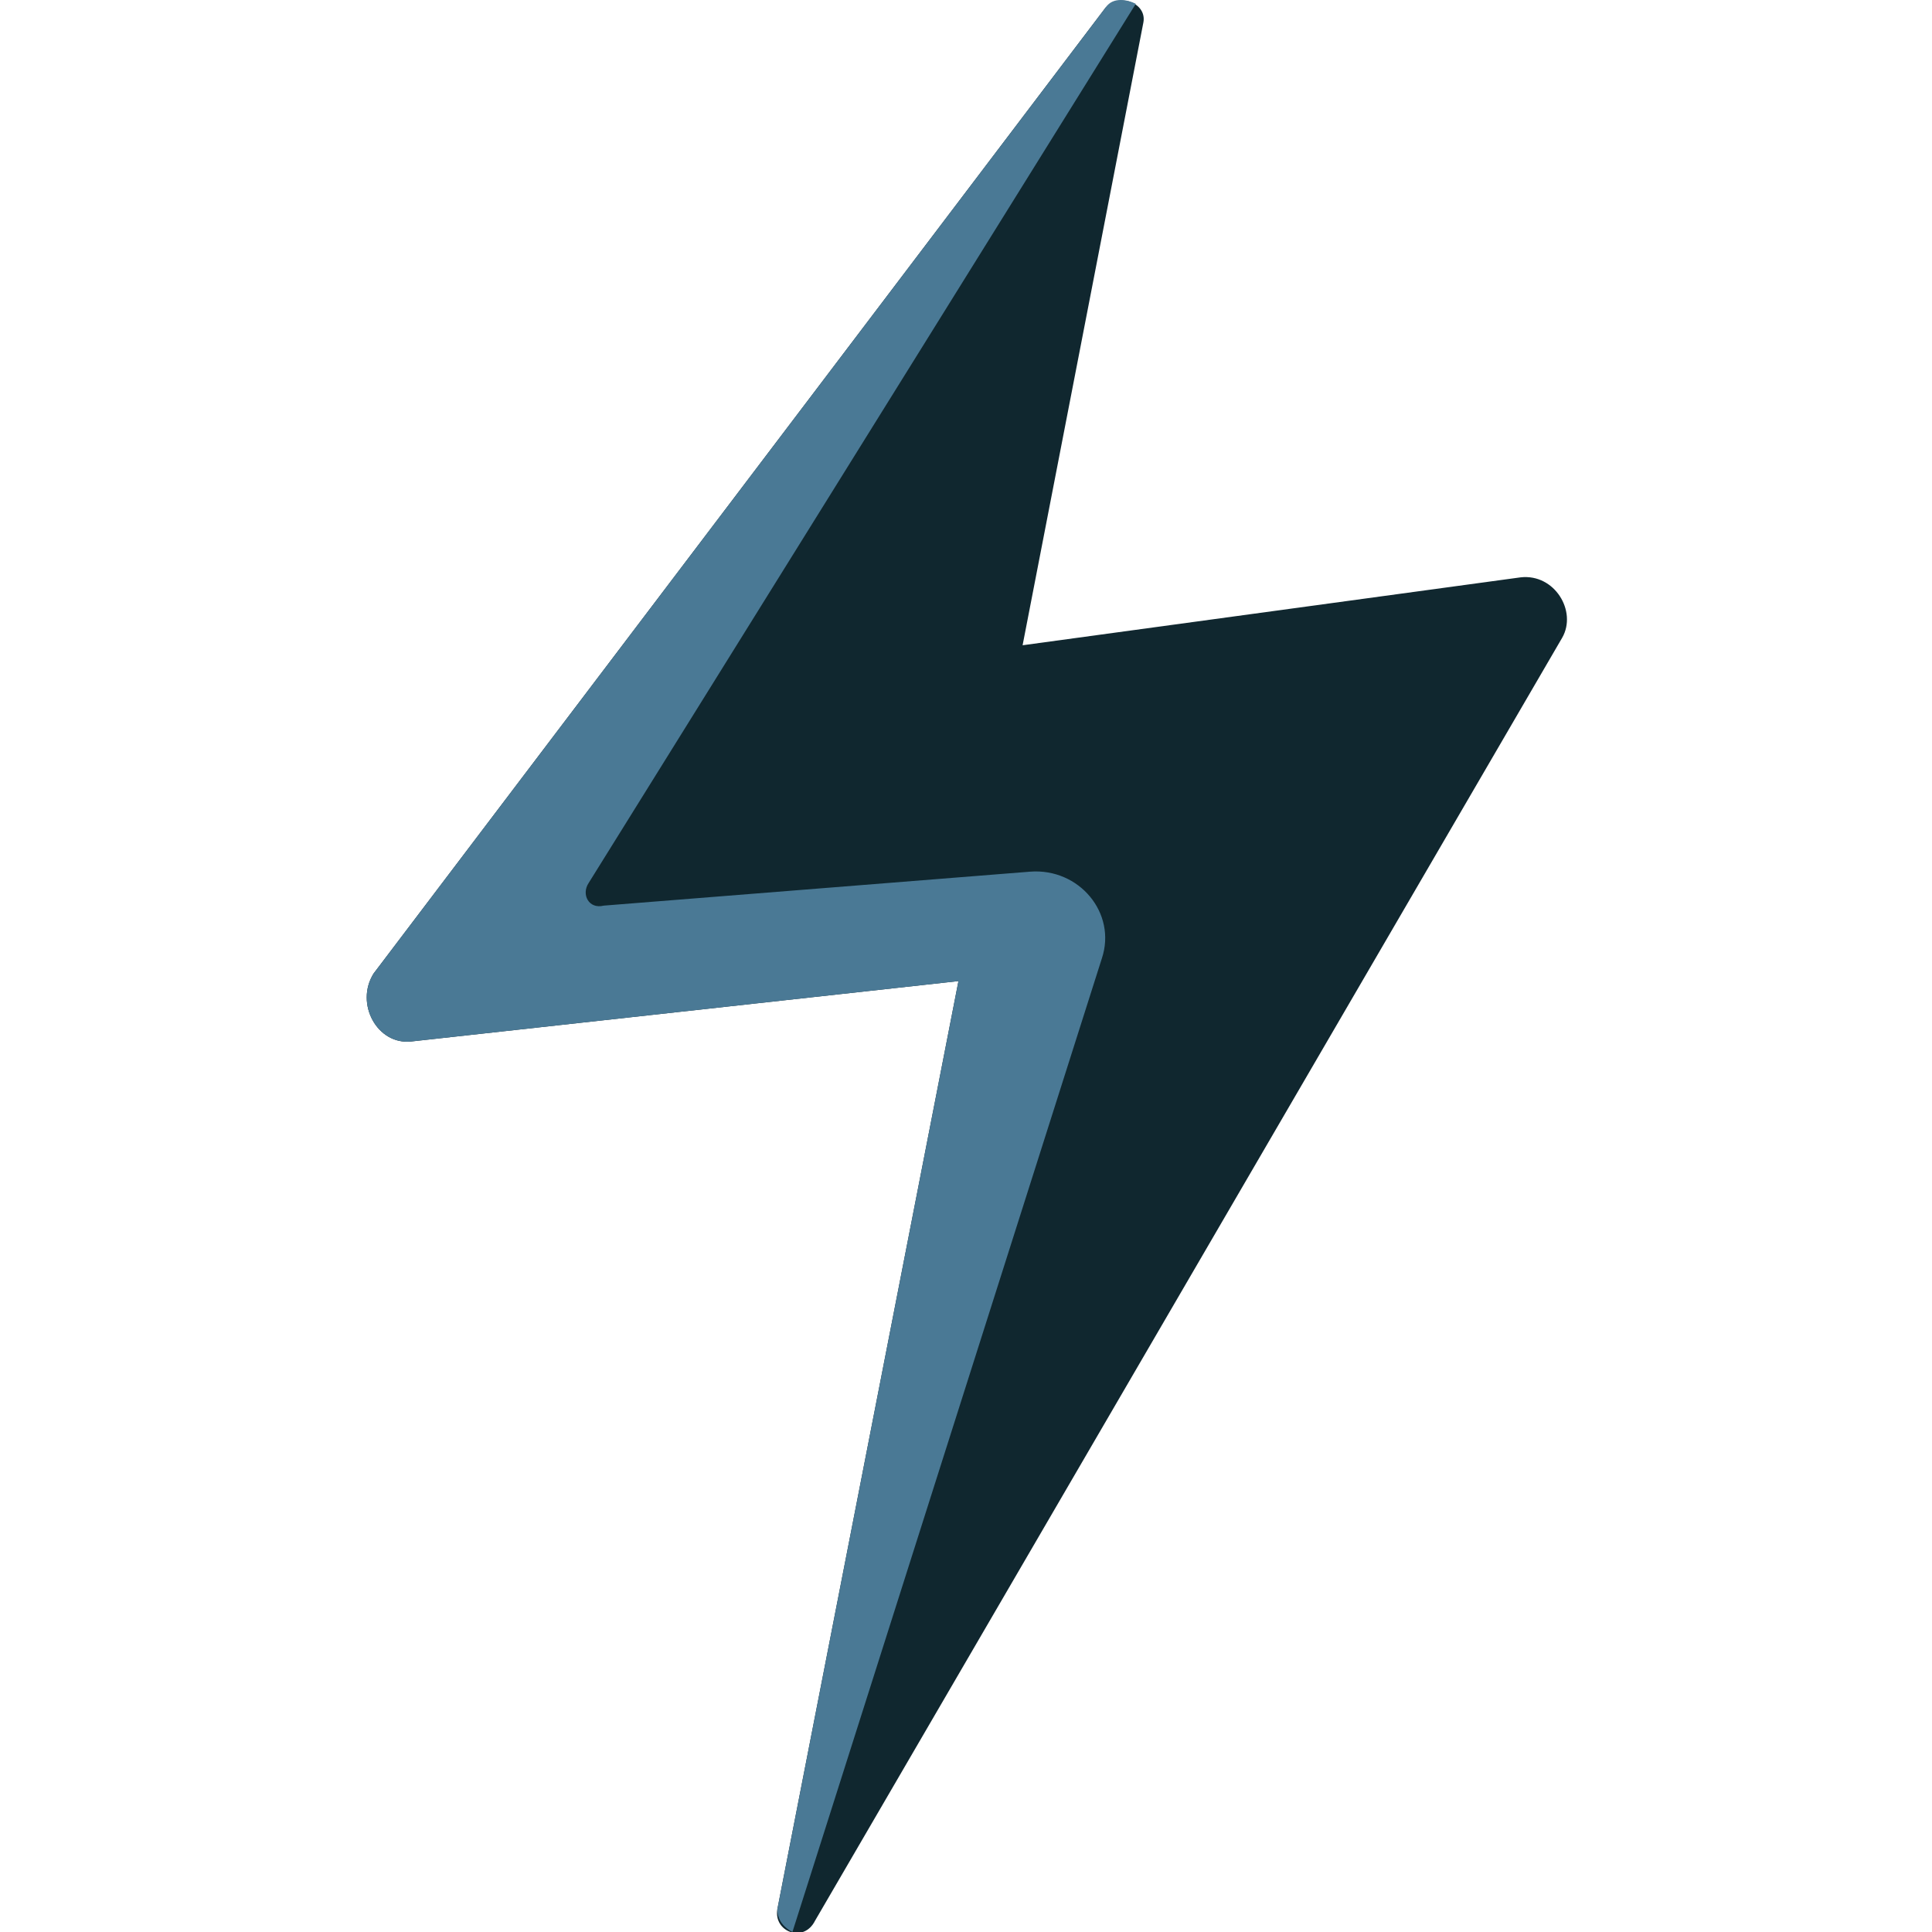 <svg xmlns="http://www.w3.org/2000/svg" viewBox="0 0 512 512" width="10px" height="10px" >
<path d="M216 509l198-340c4-7-2-17-11-16l-132 18L303 6c1-5-6-8-10-4L99 258c-5 8 1 19 10 18l145-16-48 246c-1 6 7 9 10 3z" fill="#10272f"/>
<path d="M160 240c-4 1-6-3-4-6L301 1c-2-1-6-2-8 1L99 258c-5 8 1 19 10 18l145-16-48 246c0 3 2 5 4 6l82-258c4-12-6-24-19-23l-113 9z" fill="#4a7995"/>
</svg>